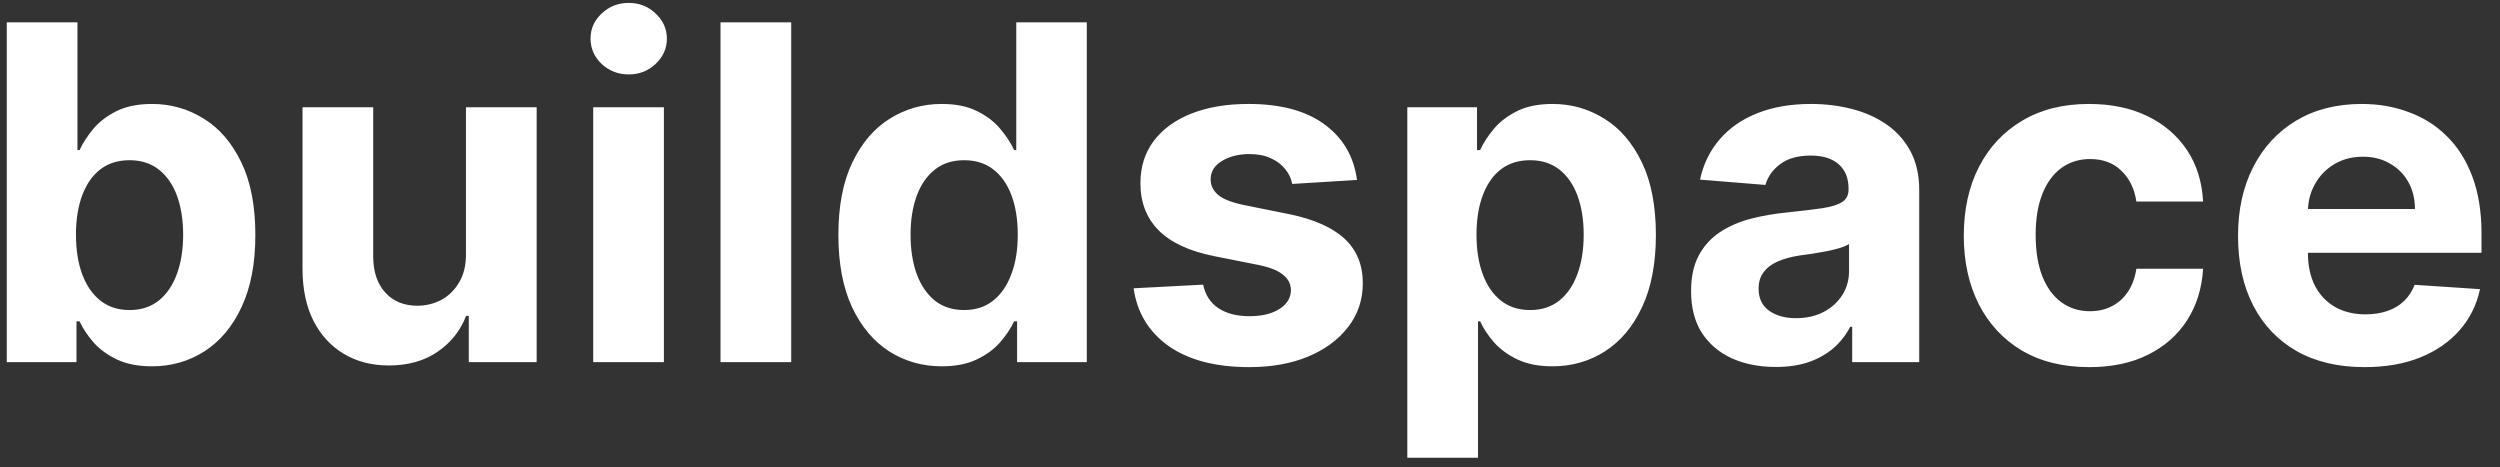 <svg width="107" height="20" viewBox="0 0 107 20" fill="none" xmlns="http://www.w3.org/2000/svg">
<rect x="0" y="0" width="107" height="20" fill="#333333" stroke="none"/>
<path d="M0.29 15.5V0.955H3.315V6.423H3.407C3.54 6.13 3.732 5.831 3.983 5.528C4.238 5.221 4.57 4.965 4.977 4.761C5.389 4.553 5.9 4.449 6.511 4.449C7.307 4.449 8.041 4.657 8.713 5.074C9.385 5.486 9.923 6.108 10.325 6.942C10.728 7.77 10.929 8.81 10.929 10.06C10.929 11.277 10.732 12.304 10.339 13.142C9.951 13.975 9.421 14.607 8.748 15.038C8.081 15.464 7.333 15.678 6.504 15.678C5.917 15.678 5.417 15.581 5.005 15.386C4.598 15.192 4.264 14.948 4.004 14.655C3.744 14.357 3.545 14.056 3.407 13.753H3.273V15.5H0.29ZM3.251 10.046C3.251 10.694 3.341 11.26 3.521 11.743C3.701 12.226 3.961 12.602 4.302 12.872C4.643 13.137 5.058 13.27 5.545 13.27C6.038 13.27 6.454 13.135 6.795 12.865C7.136 12.59 7.394 12.212 7.569 11.729C7.749 11.241 7.839 10.68 7.839 10.046C7.839 9.416 7.752 8.862 7.577 8.384C7.401 7.905 7.143 7.531 6.802 7.261C6.461 6.991 6.042 6.857 5.545 6.857C5.053 6.857 4.636 6.987 4.295 7.247C3.959 7.508 3.701 7.877 3.521 8.355C3.341 8.833 3.251 9.397 3.251 10.046ZM19.943 10.855V4.591H22.969V15.5H20.064V13.518H19.951C19.704 14.158 19.295 14.671 18.722 15.06C18.154 15.448 17.46 15.642 16.641 15.642C15.912 15.642 15.27 15.476 14.716 15.145C14.162 14.813 13.729 14.342 13.416 13.732C13.109 13.121 12.952 12.389 12.948 11.537V4.591H15.973V10.997C15.978 11.641 16.151 12.15 16.492 12.524C16.833 12.898 17.29 13.085 17.862 13.085C18.227 13.085 18.568 13.002 18.885 12.837C19.202 12.666 19.458 12.415 19.652 12.084C19.851 11.752 19.948 11.343 19.943 10.855ZM25.389 15.5V4.591H28.415V15.5H25.389ZM26.909 3.185C26.459 3.185 26.073 3.036 25.751 2.737C25.434 2.434 25.275 2.072 25.275 1.651C25.275 1.234 25.434 0.876 25.751 0.578C26.073 0.275 26.459 0.124 26.909 0.124C27.359 0.124 27.742 0.275 28.059 0.578C28.381 0.876 28.542 1.234 28.542 1.651C28.542 2.072 28.381 2.434 28.059 2.737C27.742 3.036 27.359 3.185 26.909 3.185ZM33.864 0.955V15.5H30.838V0.955H33.864ZM40.307 15.678C39.479 15.678 38.728 15.464 38.056 15.038C37.388 14.607 36.858 13.975 36.465 13.142C36.077 12.304 35.883 11.277 35.883 10.06C35.883 8.81 36.084 7.77 36.486 6.942C36.889 6.108 37.424 5.486 38.091 5.074C38.764 4.657 39.5 4.449 40.3 4.449C40.911 4.449 41.42 4.553 41.827 4.761C42.239 4.965 42.571 5.221 42.822 5.528C43.077 5.831 43.271 6.13 43.404 6.423H43.496V0.955H46.515V15.5H43.532V13.753H43.404C43.262 14.056 43.061 14.357 42.8 14.655C42.545 14.948 42.211 15.192 41.799 15.386C41.392 15.581 40.895 15.678 40.307 15.678ZM41.266 13.27C41.754 13.27 42.166 13.137 42.502 12.872C42.843 12.602 43.103 12.226 43.283 11.743C43.468 11.26 43.56 10.694 43.56 10.046C43.56 9.397 43.47 8.833 43.29 8.355C43.11 7.877 42.85 7.508 42.509 7.247C42.168 6.987 41.754 6.857 41.266 6.857C40.769 6.857 40.35 6.991 40.009 7.261C39.668 7.531 39.41 7.905 39.235 8.384C39.06 8.862 38.972 9.416 38.972 10.046C38.972 10.68 39.06 11.241 39.235 11.729C39.415 12.212 39.673 12.59 40.009 12.865C40.35 13.135 40.769 13.27 41.266 13.27ZM58.079 7.702L55.309 7.872C55.262 7.635 55.16 7.422 55.004 7.233C54.847 7.039 54.642 6.885 54.386 6.771C54.135 6.653 53.834 6.594 53.484 6.594C53.015 6.594 52.62 6.693 52.298 6.892C51.976 7.086 51.815 7.347 51.815 7.673C51.815 7.934 51.919 8.154 52.127 8.334C52.336 8.514 52.693 8.658 53.2 8.767L55.174 9.165C56.235 9.383 57.026 9.733 57.546 10.216C58.067 10.699 58.328 11.333 58.328 12.119C58.328 12.834 58.117 13.462 57.696 14.001C57.279 14.541 56.706 14.963 55.977 15.266C55.252 15.564 54.417 15.713 53.47 15.713C52.026 15.713 50.875 15.412 50.018 14.811C49.166 14.205 48.666 13.381 48.519 12.339L51.495 12.183C51.585 12.624 51.803 12.96 52.149 13.192C52.494 13.419 52.937 13.533 53.477 13.533C54.007 13.533 54.433 13.431 54.755 13.227C55.082 13.019 55.248 12.751 55.252 12.425C55.248 12.15 55.132 11.925 54.904 11.75C54.677 11.57 54.327 11.433 53.853 11.338L51.964 10.962C50.899 10.749 50.105 10.379 49.585 9.854C49.069 9.328 48.81 8.658 48.81 7.844C48.81 7.143 49 6.539 49.379 6.033C49.762 5.526 50.3 5.135 50.991 4.861C51.687 4.586 52.501 4.449 53.434 4.449C54.812 4.449 55.896 4.74 56.687 5.322C57.482 5.905 57.946 6.698 58.079 7.702ZM60.233 19.591V4.591H63.216V6.423H63.351C63.483 6.13 63.675 5.831 63.926 5.528C64.182 5.221 64.513 4.965 64.92 4.761C65.332 4.553 65.844 4.449 66.454 4.449C67.25 4.449 67.984 4.657 68.656 5.074C69.328 5.486 69.866 6.108 70.268 6.942C70.671 7.77 70.872 8.81 70.872 10.06C70.872 11.277 70.675 12.304 70.282 13.142C69.894 13.975 69.364 14.607 68.692 15.038C68.024 15.464 67.276 15.678 66.447 15.678C65.86 15.678 65.361 15.581 64.949 15.386C64.541 15.192 64.208 14.948 63.947 14.655C63.687 14.357 63.488 14.056 63.351 13.753H63.258V19.591H60.233ZM63.194 10.046C63.194 10.694 63.284 11.26 63.464 11.743C63.644 12.226 63.905 12.602 64.246 12.872C64.587 13.137 65.001 13.27 65.489 13.27C65.981 13.27 66.397 13.135 66.739 12.865C67.079 12.59 67.337 12.212 67.513 11.729C67.692 11.241 67.782 10.68 67.782 10.046C67.782 9.416 67.695 8.862 67.52 8.384C67.344 7.905 67.087 7.531 66.746 7.261C66.405 6.991 65.986 6.857 65.489 6.857C64.996 6.857 64.579 6.987 64.239 7.247C63.902 7.508 63.644 7.877 63.464 8.355C63.284 8.833 63.194 9.397 63.194 10.046ZM76 15.706C75.304 15.706 74.683 15.585 74.139 15.344C73.594 15.098 73.164 14.735 72.846 14.257C72.534 13.774 72.378 13.173 72.378 12.453C72.378 11.847 72.489 11.338 72.712 10.926C72.934 10.514 73.237 10.183 73.621 9.932C74.004 9.681 74.44 9.491 74.927 9.364C75.42 9.236 75.936 9.146 76.476 9.094C77.11 9.027 77.621 8.966 78.01 8.909C78.398 8.848 78.68 8.758 78.855 8.639C79.03 8.521 79.118 8.346 79.118 8.114V8.071C79.118 7.621 78.976 7.273 78.692 7.027C78.412 6.781 78.014 6.658 77.498 6.658C76.954 6.658 76.521 6.778 76.199 7.02C75.877 7.257 75.664 7.555 75.559 7.915L72.761 7.688C72.903 7.025 73.183 6.452 73.599 5.969C74.016 5.481 74.553 5.107 75.212 4.847C75.874 4.581 76.641 4.449 77.513 4.449C78.119 4.449 78.699 4.52 79.253 4.662C79.811 4.804 80.306 5.024 80.737 5.322C81.173 5.621 81.516 6.004 81.767 6.473C82.018 6.937 82.143 7.493 82.143 8.142V15.5H79.274V13.987H79.189C79.014 14.328 78.779 14.629 78.486 14.889C78.192 15.145 77.839 15.346 77.427 15.493C77.015 15.635 76.54 15.706 76 15.706ZM76.866 13.618C77.311 13.618 77.704 13.53 78.045 13.355C78.386 13.175 78.654 12.934 78.848 12.631C79.042 12.328 79.139 11.984 79.139 11.601V10.443C79.044 10.505 78.914 10.562 78.748 10.614C78.587 10.661 78.405 10.706 78.201 10.749C77.998 10.787 77.794 10.822 77.591 10.855C77.387 10.883 77.203 10.91 77.037 10.933C76.682 10.985 76.371 11.068 76.106 11.182C75.841 11.296 75.635 11.449 75.489 11.643C75.342 11.833 75.268 12.07 75.268 12.354C75.268 12.766 75.417 13.081 75.716 13.298C76.019 13.511 76.402 13.618 76.866 13.618ZM89.42 15.713C88.302 15.713 87.341 15.476 86.536 15.003C85.736 14.525 85.12 13.862 84.689 13.014C84.263 12.167 84.05 11.191 84.05 10.088C84.05 8.971 84.266 7.991 84.697 7.148C85.132 6.3 85.75 5.64 86.55 5.166C87.35 4.688 88.302 4.449 89.405 4.449C90.357 4.449 91.19 4.622 91.905 4.967C92.62 5.313 93.186 5.798 93.603 6.423C94.019 7.048 94.249 7.782 94.292 8.625H91.437C91.356 8.08 91.143 7.643 90.797 7.311C90.457 6.975 90.009 6.807 89.455 6.807C88.986 6.807 88.577 6.935 88.226 7.19C87.881 7.441 87.611 7.808 87.417 8.291C87.223 8.774 87.126 9.359 87.126 10.046C87.126 10.742 87.22 11.333 87.41 11.821C87.604 12.309 87.876 12.68 88.226 12.936C88.577 13.192 88.986 13.32 89.455 13.32C89.801 13.32 90.111 13.249 90.385 13.107C90.665 12.964 90.894 12.758 91.074 12.489C91.259 12.214 91.38 11.885 91.437 11.501H94.292C94.244 12.335 94.017 13.069 93.61 13.703C93.207 14.333 92.651 14.825 91.941 15.18C91.231 15.536 90.39 15.713 89.42 15.713ZM101.2 15.713C100.078 15.713 99.112 15.486 98.303 15.031C97.498 14.572 96.877 13.923 96.442 13.085C96.006 12.242 95.788 11.246 95.788 10.095C95.788 8.973 96.006 7.988 96.442 7.141C96.877 6.293 97.491 5.633 98.281 5.159C99.077 4.686 100.01 4.449 101.08 4.449C101.799 4.449 102.469 4.565 103.09 4.797C103.715 5.024 104.259 5.367 104.723 5.827C105.192 6.286 105.557 6.864 105.817 7.56C106.077 8.251 106.208 9.061 106.208 9.989V10.82H96.996V8.945H103.36C103.36 8.509 103.265 8.123 103.075 7.787C102.886 7.451 102.623 7.188 102.287 6.999C101.956 6.804 101.57 6.707 101.129 6.707C100.67 6.707 100.263 6.814 99.908 7.027C99.558 7.235 99.283 7.517 99.084 7.872C98.885 8.223 98.783 8.613 98.779 9.044V10.827C98.779 11.367 98.878 11.833 99.077 12.226C99.281 12.619 99.567 12.922 99.936 13.135C100.306 13.348 100.744 13.454 101.25 13.454C101.586 13.454 101.894 13.407 102.173 13.312C102.453 13.218 102.692 13.076 102.891 12.886C103.09 12.697 103.241 12.465 103.345 12.19L106.144 12.375C106.002 13.047 105.71 13.634 105.27 14.136C104.834 14.633 104.271 15.022 103.58 15.301C102.893 15.576 102.1 15.713 101.2 15.713Z" fill="white"/>
</svg>
